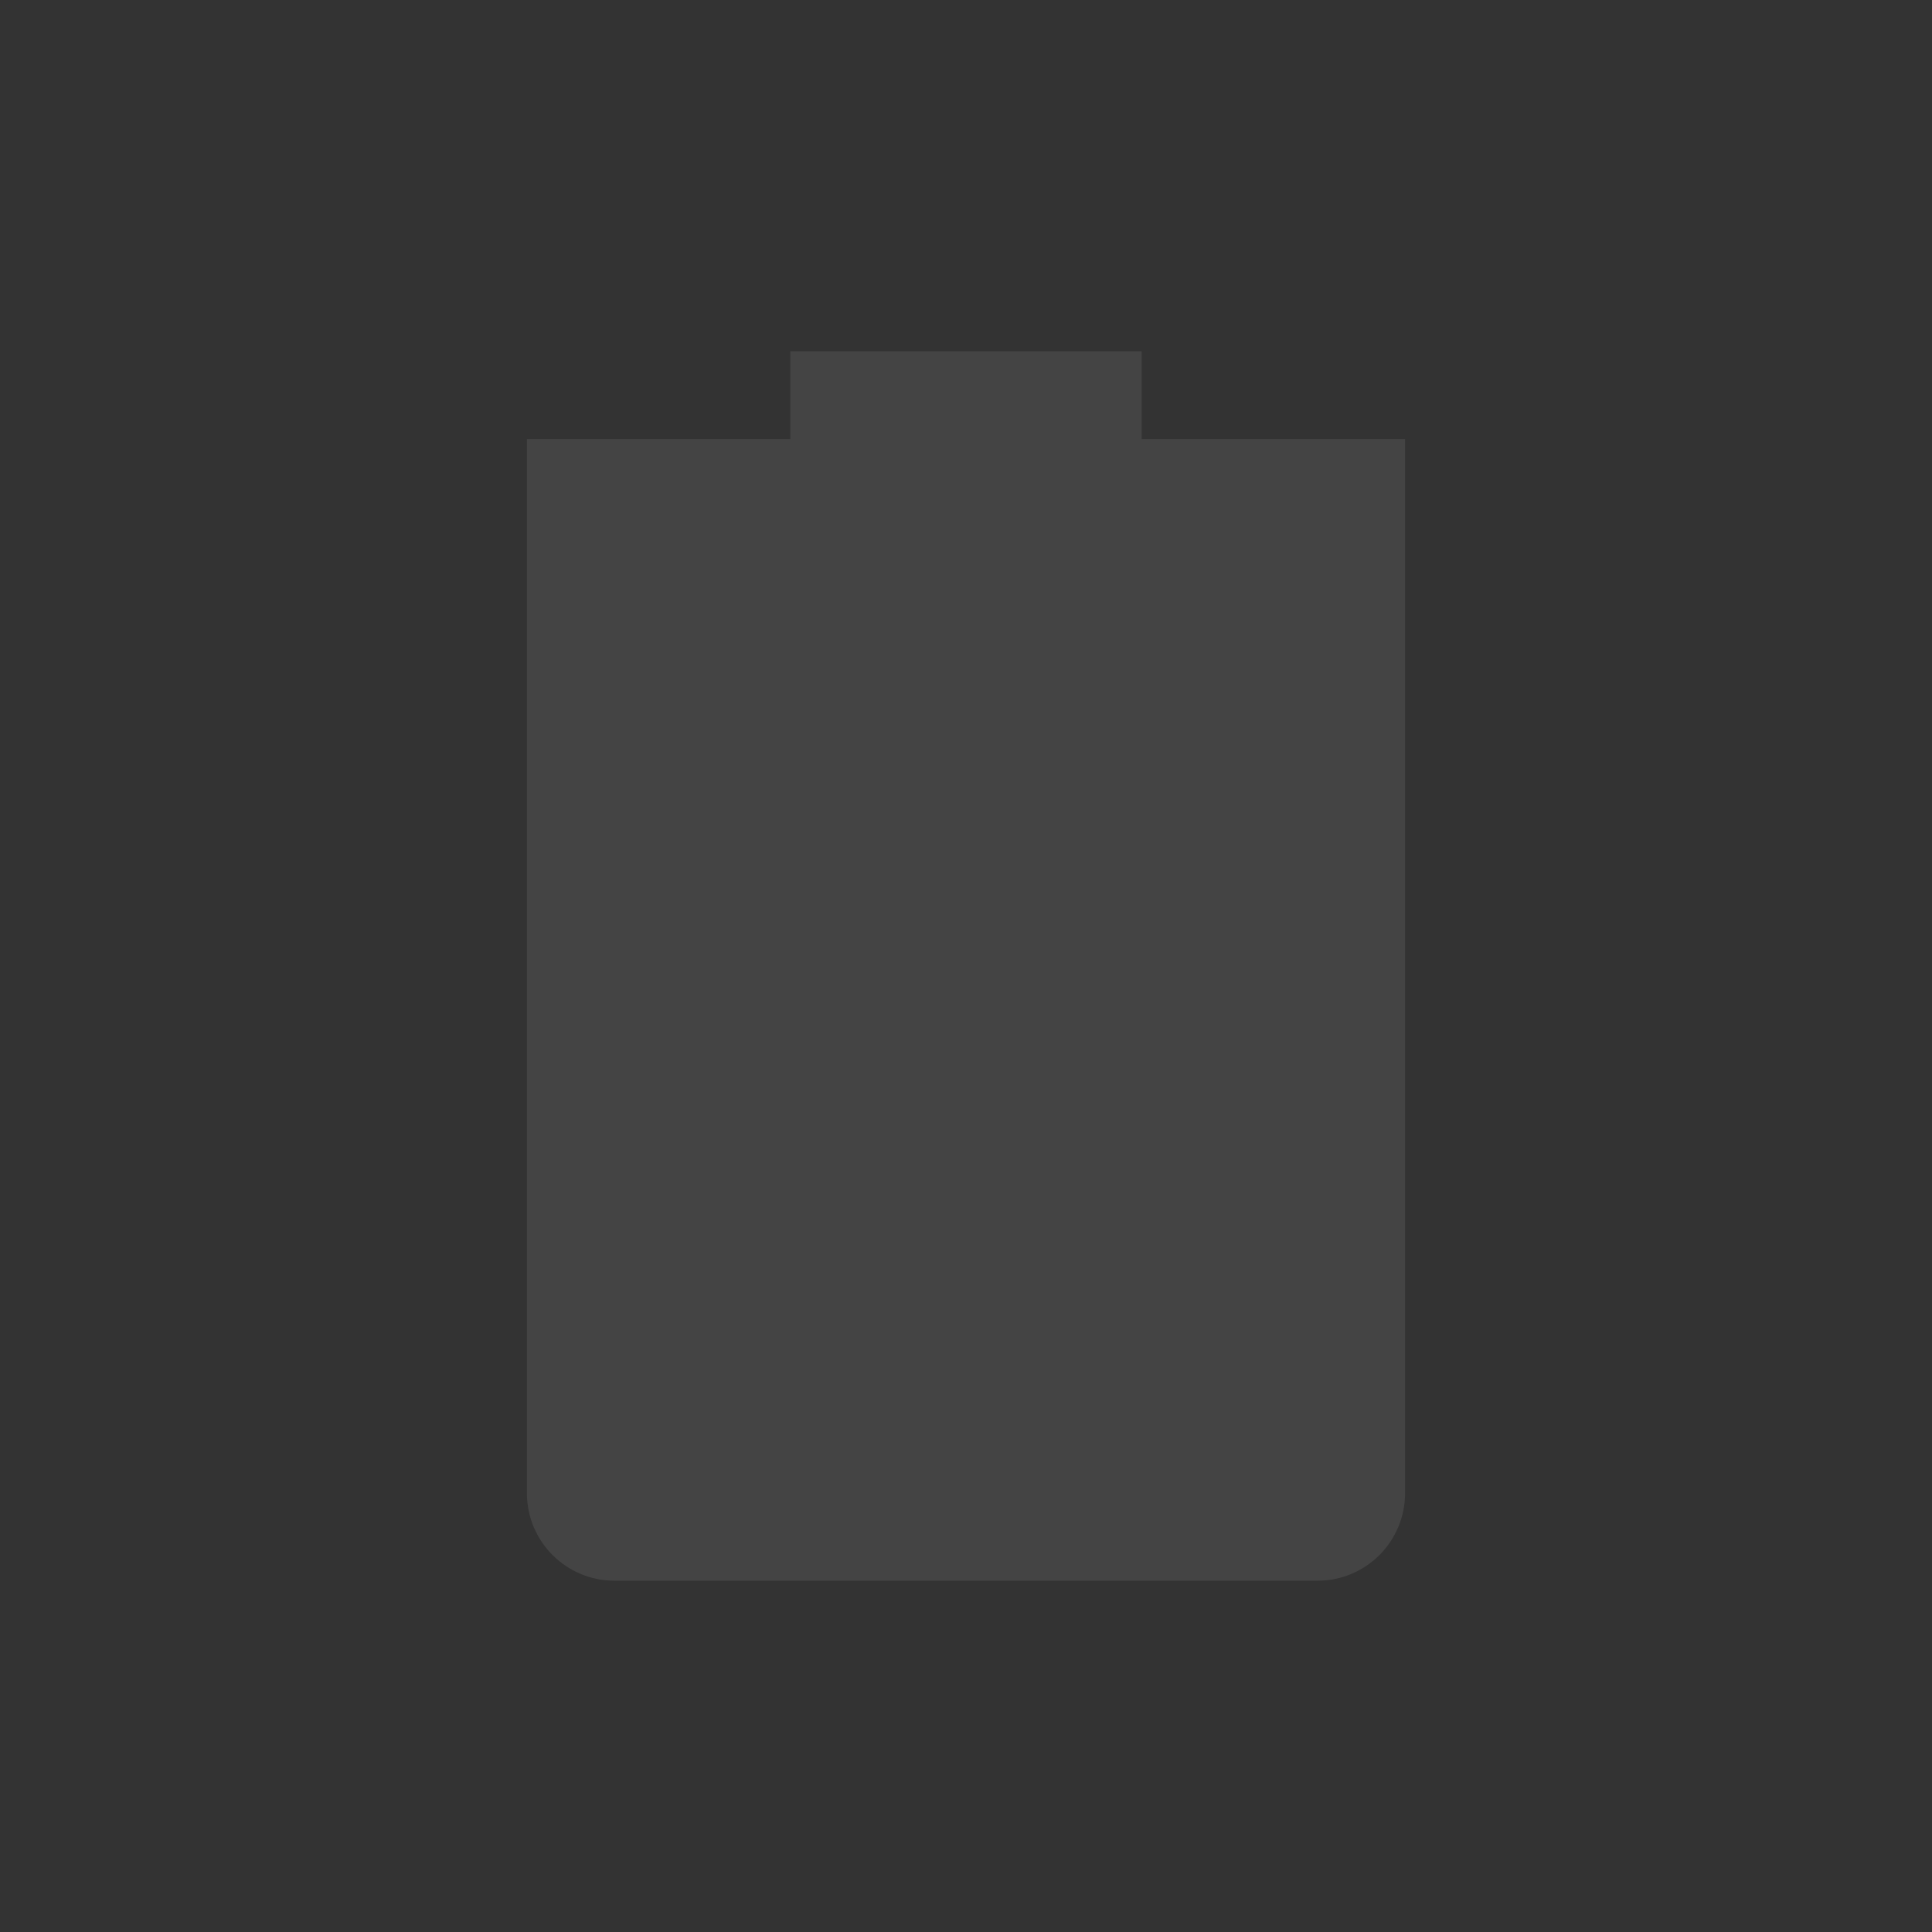 <?xml version="1.0" encoding="UTF-8" standalone="no"?>
<svg
   xmlns:dc="http://purl.org/dc/elements/1.1/"
   xmlns:cc="http://creativecommons.org/ns#"
   xmlns:rdf="http://www.w3.org/1999/02/22-rdf-syntax-ns#"
   xmlns:svg="http://www.w3.org/2000/svg"
   xmlns="http://www.w3.org/2000/svg"
   xmlns:sodipodi="http://sodipodi.sourceforge.net/DTD/sodipodi-0.dtd"
   xmlns:inkscape="http://www.inkscape.org/namespaces/inkscape"
   width="22"
   height="22"
   version="1"
   viewBox="0 0 22 22"
   id="svg331"
   sodipodi:docname="battery.svg"
   inkscape:version="0.92.4 (5da689c313, 2019-01-14)">
  <rect x="0" y="0" width="22" height="22" fill="#333333" stroke="none"/>
  <sodipodi:namedview
     pagecolor="#ffffff"
     bordercolor="#666666"
     borderopacity="1"
     objecttolerance="10"
     gridtolerance="10"
     guidetolerance="10"
     inkscape:pageopacity="0"
     inkscape:pageshadow="2"
     inkscape:window-width="1366"
     inkscape:window-height="708"
     id="namedview333"
     showgrid="false"
     inkscape:zoom="1.3409091"
     inkscape:cx="118.43885"
     inkscape:cy="-60.483717"
     inkscape:window-x="0"
     inkscape:window-y="28"
     inkscape:window-maximized="1"
     inkscape:current-layer="svg331" />
  <defs
     id="defs3">
    <style
       id="current-color-scheme"
       type="text/css">.ColorScheme-Text { color:#565656; } .ColorScheme-Highlight { color:#5294e2; } .ColorScheme-ButtonBackground { color:#5c616c; }</style>
  </defs>
  <g
     transform="translate(0,30)"
     id="g13">
    <rect
       width="22"
       height="22"
       opacity="0"
       stroke-width="2"
       style="paint-order:fill markers stroke"
       id="rect5" />
    <g
       transform="translate(-262 394)"
       enable-background="new"
       id="g11">
      <rect
         transform="rotate(90)"
         x="-391"
         y="-281"
         width="16"
         height="16"
         color="#dddddd"
         fill="none"
         id="rect7" />
      <path
         transform="translate(241 -473)"
         d="m30 83v1h-3v1 11c0 0.554 0.446 1 1 1h8c0.554 0 1-0.446 1-1v-11-1h-3v-1z"
         fill="#565656"
         id="path9"
         style="fill:#565656;fill-opacity:1" />
    </g>
  </g>
  <g
     id="22-22-Battery">
    <rect
       width="22"
       height="22"
       opacity="0"
       stroke-width="2"
       style="paint-order:fill markers stroke"
       id="rect15" />
    <g
       transform="translate(-262 394)"
       enable-background="new"
       id="g21">
      <rect
         transform="rotate(90)"
         x="-391"
         y="-281"
         width="16"
         height="16"
         color="#dddddd"
         fill="none"
         id="rect17" />
      <path
         transform="translate(241 -473)"
         d="m30 83v1h-3v1 11c0 0.554 0.446 1 1 1h8c0.554 0 1-0.446 1-1v-11-1h-3v-1z"
         fill="#565656"
         opacity=".5"
         id="path19" />
    </g>
  </g>
  <g
     id="22-22-battery-ups"
     transform="translate(25,30)">
    <rect
       x="35"
       width="22"
       height="22"
       opacity="0"
       stroke-width="2"
       style="paint-order:fill markers stroke"
       id="rect24" />
    <g
       transform="translate(-227 394)"
       enable-background="new"
       id="g30">
      <rect
         transform="rotate(90)"
         x="-391"
         y="-281"
         width="16"
         height="16"
         color="#dddddd"
         fill="none"
         id="rect26" />
      <path
         transform="translate(121 -473)"
         d="m150 83v1h-3v1 11c0 0.554 0.446 1 1 1h8c0.554 0 1-0.446 1-1v-11-1h-3v-1zm2 4v3h3l-3 5v-3h-3z"
         fill="#4caf50"
         id="path28" />
    </g>
  </g>
  <g
     transform="translate(-36,-2)"
     id="22-22-Fill30">
    <rect
       x="281"
       y="2"
       width="22"
       height="22"
       opacity="0"
       stroke-width="2"
       style="paint-order:fill markers stroke"
       id="rect33" />
    <g
       transform="matrix(-1 0 0 1 565 396)"
       enable-background="new"
       id="g39">
      <rect
         transform="rotate(90)"
         x="-391"
         y="-281"
         width="16"
         height="16"
         color="#dddddd"
         fill="none"
         id="rect35" />
      <path
         class="error"
         transform="translate(221 -473)"
         d="m47 93 3e-5 3c6e-6 0.554 0.446 1 1 1h8c0.554 0 1-0.446 1-1v-2z"
         fill="#565656"
         id="path37" />
    </g>
  </g>
  <g
     transform="translate(-35,-2)"
     id="22-22-Fill50">
    <rect
       x="218"
       y="2"
       width="22"
       height="22"
       opacity="0"
       stroke-width="2"
       style="paint-order:fill markers stroke"
       id="rect43" />
    <g
       transform="matrix(-1 0 0 1 502 396)"
       enable-background="new"
       id="g49">
      <rect
         transform="rotate(90)"
         x="-391"
         y="-281"
         width="16"
         height="16"
         color="#dddddd"
         fill="none"
         id="rect45" />
      <path
         transform="translate(221 -473)"
         d="m47 91 3e-5 5c3e-6 0.554 0.446 1 1 1h8c0.554 0 1-0.446 1-1v-4z"
         fill="#565656"
         id="path47" />
    </g>
  </g>
  <g
     transform="translate(-38)"
     id="22-22-Fill80">
    <rect
       x="128"
       width="22"
       height="22"
       opacity="0"
       stroke-width="2"
       style="paint-order:fill markers stroke"
       id="rect53" />
    <g
       transform="translate(-134 394)"
       enable-background="new"
       id="g59">
      <rect
         transform="rotate(90)"
         x="-391"
         y="-281"
         width="16"
         height="16"
         color="#dddddd"
         fill="none"
         id="rect55" />
      <path
         transform="translate(221 -473)"
         d="m47 88v8c0 0.554 0.446 1 1 1h8c0.554 0 1-0.446 1-1v-8z"
         fill="#565656"
         id="path57" />
    </g>
  </g>
  <g
     transform="translate(-39)"
     id="22-22-Fill70">
    <rect
       x="160"
       width="22"
       height="22"
       opacity="0"
       stroke-width="2"
       style="paint-order:fill markers stroke"
       id="rect63" />
    <g
       transform="translate(-102 394)"
       enable-background="new"
       id="g69">
      <rect
         transform="rotate(90)"
         x="-391"
         y="-281"
         width="16"
         height="16"
         color="#dddddd"
         fill="none"
         id="rect65" />
      <path
         transform="translate(221 -473)"
         d="m47 90v6c0 0.554 0.446 1 1 1h8c0.554 0 1-0.446 1-1v-7z"
         fill="#565656"
         id="path67" />
    </g>
  </g>
  <g
     transform="translate(-37)"
     id="22-22-Fill100">
    <rect
       x="65"
       width="22"
       height="22"
       opacity="0"
       stroke-width="2"
       style="paint-order:fill markers stroke"
       id="rect73" />
    <g
       transform="translate(-197 394)"
       enable-background="new"
       id="g79">
      <rect
         transform="rotate(90)"
         x="-391"
         y="-281"
         width="16"
         height="16"
         color="#dddddd"
         fill="none"
         id="rect75" />
      <path
         transform="translate(241 -473)"
         d="m30 83v1h-3v1 11c0 0.554 0.446 1 1 1h8c0.554 0 1-0.446 1-1v-11-1h-3v-1z"
         fill="#565656"
         id="path77" />
    </g>
  </g>
  <g
     transform="translate(-41)"
     id="22-22-Fill90">
    <rect
       x="100"
       width="22"
       height="22"
       opacity="0"
       stroke-width="2"
       style="paint-order:fill markers stroke"
       id="rect83" />
    <g
       transform="translate(-162 394)"
       enable-background="new"
       id="g89">
      <rect
         transform="rotate(90)"
         x="-391"
         y="-281"
         width="16"
         height="16"
         color="#dddddd"
         fill="none"
         id="rect85" />
      <path
         transform="translate(221 -473)"
         d="m47 88v8c0 0.554 0.446 1 1 1h8c0.554 0 1-0.446 1-1v-9z"
         fill="#565656"
         id="path87" />
    </g>
  </g>
  <g
     transform="translate(-36,-2)"
     id="22-22-Fill60">
    <rect
       x="188"
       y="2"
       width="22"
       height="22"
       opacity="0"
       stroke-width="2"
       style="paint-order:fill markers stroke"
       id="rect93" />
    <g
       transform="translate(-74 396)"
       enable-background="new"
       id="g99">
      <rect
         transform="rotate(90)"
         x="-391"
         y="-281"
         width="16"
         height="16"
         color="#dddddd"
         fill="none"
         id="rect95" />
      <path
         transform="translate(221 -473)"
         d="m47 90v6c0 0.554 0.446 1 1 1h8c0.554 0 1-0.446 1-1v-6z"
         fill="#565656"
         id="path97" />
    </g>
  </g>
  <g
     transform="translate(-39,-2)"
     id="22-22-Fill40">
    <rect
       x="253"
       y="2"
       width="22"
       height="22"
       opacity="0"
       stroke-width="2"
       style="paint-order:fill markers stroke"
       id="rect103" />
    <g
       transform="matrix(-1 0 0 1 537 396)"
       enable-background="new"
       id="g109">
      <rect
         transform="rotate(90)"
         x="-391"
         y="-281"
         width="16"
         height="16"
         color="#dddddd"
         fill="none"
         id="rect105" />
      <path
         transform="translate(221 -473)"
         d="m47 92v4c0 0.554 0.446 1 1 1h8c0.554 0 1-0.446 1-1v-4z"
         fill="#565656"
         id="path107" />
    </g>
  </g>
  <g
     transform="translate(-36,-2)"
     id="22-22-Fill20">
    <rect
       x="313"
       y="2"
       width="22"
       height="22"
       opacity="0"
       stroke-width="2"
       style="paint-order:fill markers stroke"
       id="rect113" />
    <g
       transform="matrix(-1 0 0 1 597 396)"
       enable-background="new"
       id="g119">
      <rect
         transform="rotate(90)"
         x="-391"
         y="-281"
         width="16"
         height="16"
         color="#dddddd"
         fill="none"
         id="rect115" />
      <path
         class="error"
         transform="translate(221 -473)"
         d="m47 94v2c0 0.554 0.446 1 1 1h8c0.554 0 1-0.446 1-1v-2z"
         fill="#f44336"
         id="path117" />
    </g>
  </g>
  <g
     transform="translate(-35 -2)"
     id="22-22-Fill10">
    <rect
       x="343"
       y="2"
       width="22"
       height="22"
       opacity="0"
       stroke-width="2"
       style="paint-order:fill markers stroke"
       id="rect123" />
    <g
       transform="matrix(-1 0 0 1 627 396)"
       enable-background="new"
       id="g129">
      <rect
         transform="rotate(90)"
         x="-391"
         y="-281"
         width="16"
         height="16"
         color="#dddddd"
         fill="none"
         id="rect125" />
      <path
         class="error"
         transform="translate(221 -473)"
         d="m47 94v2c0 0.554 0.446 1 1 1h8c0.554 0 1-0.446 1-1l-3e-5 -1z"
         fill="#f44336"
         id="path127" />
    </g>
  </g>
  <g
     transform="translate(-36 -2)"
     id="22-22-Fill0">
    <rect
       x="375"
       y="2"
       width="22"
       height="22"
       opacity="0"
       stroke-width="2"
       style="paint-order:fill markers stroke"
       id="rect133" />
    <g
       transform="translate(113 396)"
       enable-background="new"
       id="g139">
      <rect
         transform="rotate(90)"
         x="-391"
         y="-281"
         width="16"
         height="16"
         color="#dddddd"
         fill="none"
         id="rect135" />
      <path
         transform="translate(-77 -394)"
         d="m348 4v1h-3v12c0 0.554 0.446 1 1 1h8c0.554 0 1-0.446 1-1v-12h-3v-1z"
         fill="#f44336"
         opacity=".5"
         id="path137" />
    </g>
  </g>
  <g
     id="22-22-AcAdapter"
     transform="rotate(-90 -68.984 357.52)"
     stroke-linecap="square"
     stroke-width=".1">
    <path
       d="m236.54 426.5h22v22h-22z"
       id="path143"
       fill="none" />
    <path
       transform="translate(214.54 404.5)"
       d="m34 30a3 3 0 0 0-2.826 2h-1.174v2h1.176a3 3 0 0 0 2.824 2v-1h2v-1h-2v-2h2v-1h-2z"
       id="path145"
       style="fill:#ffffff"
       fill="#4caf50" />
  </g>
  <g
     transform="translate(30,30)"
     id="g156">
    <rect
       width="22"
       height="22"
       opacity="0"
       stroke-width="2"
       style="paint-order:fill markers stroke"
       id="rect148" />
    <g
       transform="translate(-262 394)"
       enable-background="new"
       id="g154">
      <rect
         transform="rotate(90)"
         x="-391"
         y="-281"
         width="16"
         height="16"
         color="#dddddd"
         fill="none"
         id="rect150" />
      <path
         transform="translate(241 -473)"
         d="m30 83v1h-3v1 11c0 0.554 0.446 1 1 1h8c0.554 0 1-0.446 1-1v-11-1h-3v-1z"
         fill="#565656"
         id="path152" />
    </g>
  </g>
  <g
     id="22-22-Unavailable"
     transform="translate(-228.54 -396.5)">
    <path
       d="m258.54 426.5h22v22h-22z"
       fill="none"
       id="path158" />
    <g
       id="g164">
      <rect
         x="270.54"
         y="438.5"
         width="8"
         height="8"
         rx="4"
         ry="4"
         fill="#f44336"
         id="rect160" />
      <path
         class="ColorScheme-Background"
         d="m276.66 441.09-0.707-0.707-1.414 1.414-1.414-1.414-0.707 0.707 1.414 1.414-1.414 1.414 0.707 0.707 1.414-1.414 1.414 1.414 0.707-0.707-1.414-1.414z"
         color="#eff0f1"
         fill="currentColor"
         id="path162" />
    </g>
  </g>
  <g
     stroke-width=".688"
     id="g305">
    <g
       transform="matrix(1.454 0 0 1.454 37.273 70)"
       id="Fill100">
      <rect
         width="22"
         height="22"
         opacity="0"
         stroke-width="1.375"
         style="paint-order:fill markers stroke"
         id="rect167" />
      <g
         transform="translate(-262 394)"
         enable-background="new"
         stroke-width=".688"
         id="g173">
        <rect
           transform="rotate(90)"
           x="-391"
           y="-281"
           width="16"
           height="16"
           color="#dddddd"
           fill="none"
           id="rect169" />
        <path
           d="m270.94-389.88v1.375h-2.75v11.393c0 0.544 0.429 0.982 0.963 0.982h7.7c0.533 0 0.963-0.438 0.963-0.982v-11.393h-2.75v-1.375z"
           fill="#565656"
           id="path171" />
      </g>
    </g>
    <g
       id="battery-ups"
       transform="matrix(1.454 0 0 1.454 57 117)">
      <rect
         x="35"
         width="22"
         height="22"
         opacity="0"
         stroke-width="1.375"
         style="paint-order:fill markers stroke"
         id="rect177" />
      <g
         transform="translate(-227 394)"
         enable-background="new"
         stroke-width=".688"
         id="g183">
        <rect
           transform="rotate(90)"
           x="-391"
           y="-281"
           width="16"
           height="16"
           color="#dddddd"
           fill="none"
           id="rect179" />
        <path
           d="m270.94-389.88v1.375h-2.75v11.393c0 0.544 0.429 0.982 0.963 0.982h7.7c0.533 0 0.963-0.438 0.963-0.982v-11.393h-2.75v-1.375zm2.062 4.125v2.75h2.75l-2.75 4.812v-2.75h-2.75z"
           fill="#4caf50"
           id="path181" />
      </g>
    </g>
    <g
       transform="matrix(1.454 0 0 1.454 -72.455 70)"
       id="Fill90">
      <rect
         x="100"
         width="22"
         height="22"
         opacity="0"
         stroke-width="1.375"
         style="paint-order:fill markers stroke"
         id="rect186" />
      <g
         transform="translate(-162 394)"
         enable-background="new"
         stroke-width=".688"
         id="g192">
        <rect
           transform="rotate(90)"
           x="-391"
           y="-281"
           width="16"
           height="16"
           color="#dddddd"
           fill="none"
           id="rect188" />
        <path
           d="m268.19-385.01v7.9c0 0.547 0.429 0.988 0.963 0.988h7.7c0.533 0 0.963-0.44 0.963-0.988v-9.325z"
           fill="#565656"
           id="path190" />
      </g>
    </g>
    <g
       transform="matrix(1.454 0 0 1.454 -37.455 70)"
       id="Fill80">
      <rect
         x="100"
         width="22"
         height="22"
         opacity="0"
         stroke-width="1.375"
         style="paint-order:fill markers stroke"
         id="rect196" />
      <g
         transform="translate(-162 394)"
         enable-background="new"
         stroke-width=".688"
         id="g202">
        <rect
           transform="rotate(90)"
           x="-391"
           y="-281"
           width="16"
           height="16"
           color="#dddddd"
           fill="none"
           id="rect198" />
        <path
           d="m268.19-385.06v7.95c0 0.547 0.429 0.988 0.963 0.988h7.7c0.533 0 0.963-0.44 0.963-0.988v-7.95z"
           fill="#565656"
           id="path200" />
      </g>
    </g>
    <g
       transform="matrix(1.454 0 0 1.454 -2.454 70)"
       id="Fill70">
      <rect
         x="100"
         width="22"
         height="22"
         opacity="0"
         stroke-width="1.375"
         style="paint-order:fill markers stroke"
         id="rect206" />
      <g
         transform="translate(-162 394)"
         enable-background="new"
         stroke-width=".688"
         id="g212">
        <rect
           transform="rotate(90)"
           x="-391"
           y="-281"
           width="16"
           height="16"
           color="#dddddd"
           fill="none"
           id="rect208" />
        <path
           d="m268.19-383v5.888c0 0.547 0.429 0.988 0.963 0.988h7.7c0.533 0 0.963-0.44 0.963-0.988v-7.263z"
           fill="#565656"
           id="path210" />
      </g>
    </g>
    <g
       transform="matrix(1.454 0 0 1.454 32.545 70)"
       id="Fill60">
      <rect
         x="100"
         width="22"
         height="22"
         opacity="0"
         stroke-width="1.375"
         style="paint-order:fill markers stroke"
         id="rect216" />
      <g
         transform="translate(-162 394)"
         enable-background="new"
         stroke-width=".688"
         id="g222">
        <rect
           transform="rotate(90)"
           x="-391"
           y="-281"
           width="16"
           height="16"
           color="#dddddd"
           fill="none"
           id="rect218" />
        <path
           d="m268.19-383v5.888c0 0.547 0.429 0.988 0.963 0.988h7.7c0.533 0 0.963-0.44 0.963-0.988v-5.888z"
           fill="#565656"
           id="path220" />
      </g>
    </g>
    <g
       transform="matrix(1.454 0 0 1.454 67.545 70)"
       id="Fill50">
      <rect
         x="100"
         width="22"
         height="22"
         opacity="0"
         stroke-width="1.375"
         style="paint-order:fill markers stroke"
         id="rect226" />
      <g
         transform="translate(-162 394)"
         enable-background="new"
         stroke-width=".688"
         id="g232">
        <rect
           transform="rotate(90)"
           x="-391"
           y="-281"
           width="16"
           height="16"
           color="#dddddd"
           fill="none"
           id="rect228" />
        <path
           d="m268.19-381.62v4.513c0 0.547 0.429 0.988 0.963 0.988h7.7c0.533 0 0.963-0.44 0.963-0.988v-5.888z"
           fill="#565656"
           id="path230" />
      </g>
    </g>
    <g
       transform="matrix(1.454 0 0 1.454 103.55 70)"
       id="Fill40">
      <rect
         x="100"
         width="22"
         height="22"
         opacity="0"
         stroke-width="1.375"
         style="paint-order:fill markers stroke"
         id="rect236" />
      <g
         transform="translate(-162 394)"
         enable-background="new"
         stroke-width=".688"
         id="g242">
        <rect
           transform="rotate(90)"
           x="-391"
           y="-281"
           width="16"
           height="16"
           color="#dddddd"
           fill="none"
           id="rect238" />
        <path
           d="m268.19-381.62v4.513c0 0.547 0.429 0.988 0.963 0.988h7.7c0.533 0 0.963-0.44 0.963-0.988v-4.513z"
           fill="#565656"
           id="path240" />
      </g>
    </g>
    <g
       transform="matrix(1.454 0 0 1.454 138.55 70)"
       id="Fill30">
      <rect
         x="100"
         width="22"
         height="22"
         opacity="0"
         stroke-width="1.375"
         style="paint-order:fill markers stroke"
         id="rect246" />
      <g
         transform="translate(-162 394)"
         enable-background="new"
         stroke-width=".688"
         id="g252">
        <rect
           transform="rotate(90)"
           x="-391"
           y="-281"
           width="16"
           height="16"
           color="#dddddd"
           fill="none"
           id="rect248" />
        <path
           d="m268.19-378.87v1.762c0 0.547 0.429 0.988 0.963 0.988h7.7c0.533 0 0.963-0.44 0.963-0.988v-3.138z"
           fill="#565656"
           id="path250" />
      </g>
    </g>
    <g
       transform="matrix(1.454 0 0 1.454 173.55 70)"
       id="Fill20">
      <rect
         x="100"
         width="22"
         height="22"
         opacity="0"
         stroke-width="1.375"
         style="paint-order:fill markers stroke"
         id="rect256" />
      <g
         transform="translate(-162 394)"
         enable-background="new"
         stroke-width=".688"
         id="g262">
        <rect
           transform="rotate(90)"
           x="-391"
           y="-281"
           width="16"
           height="16"
           color="#dddddd"
           fill="none"
           id="rect258" />
        <path
           d="m268.19-378.87v1.762c0 0.547 0.429 0.988 0.963 0.988h7.7c0.533 0 0.963-0.44 0.963-0.988v-1.762z"
           fill="#f44336"
           id="path260" />
      </g>
    </g>
    <g
       transform="matrix(1.454 0 0 1.454 391 70)"
       id="Fill0">
      <rect
         width="22"
         height="22"
         opacity="0"
         stroke-width="1.375"
         style="paint-order:fill markers stroke"
         id="rect266" />
      <g
         transform="translate(-262 394)"
         enable-background="new"
         stroke-width=".688"
         id="g272">
        <rect
           transform="rotate(90)"
           x="-391"
           y="-281"
           width="16"
           height="16"
           color="#dddddd"
           fill="none"
           id="rect268" />
        <path
           transform="matrix(.688 0 0 .688 -6.812 -442.12)"
           d="m404 76v2h-4v16.572c0 0.791 0.625 1.428 1.4 1.428h11.199c0.776 0 1.4-0.636 1.4-1.428v-16.572h-4v-2z"
           fill="#f44336"
           opacity=".5"
           id="path270" />
      </g>
    </g>
    <g
       transform="matrix(1.454 0 0 1.454 209.55 70)"
       id="Fill10">
      <rect
         x="100"
         width="22"
         height="22"
         opacity="0"
         stroke-width="1.375"
         style="paint-order:fill markers stroke"
         id="rect276" />
      <g
         transform="translate(-162 394)"
         enable-background="new"
         stroke-width=".688"
         id="g282">
        <rect
           transform="rotate(90)"
           x="-391"
           y="-281"
           width="16"
           height="16"
           color="#dddddd"
           fill="none"
           id="rect278" />
        <path
           d="m268.19-377.5v0.388c0 0.547 0.429 0.988 0.963 0.988h7.7c0.533 0 0.963-0.44 0.963-0.988v-1.762z"
           fill="#f44336"
           id="path280" />
      </g>
    </g>
    <g
       id="Battery"
       transform="matrix(1.454 0 0 1.454 1.909 70)">
      <rect
         width="22"
         height="22"
         opacity="0"
         stroke-width="1.375"
         style="paint-order:fill markers stroke"
         id="rect286" />
      <g
         transform="translate(-262 394)"
         enable-background="new"
         stroke-width=".688"
         id="g292">
        <rect
           transform="rotate(90)"
           x="-391"
           y="-281"
           width="16"
           height="16"
           color="#dddddd"
           fill="none"
           id="rect288" />
        <path
           d="m270.94-389.88v1.375h-2.75v11.393c0 0.544 0.429 0.982 0.963 0.982h7.7c0.533 0 0.963-0.438 0.963-0.982v-11.393h-2.75v-1.375z"
           fill="#565656"
           opacity=".5"
           id="path290" />
      </g>
    </g>
    <g
       transform="matrix(1.454 0 0 1.454 11.909 115)"
       id="g303">
      <rect
         width="22"
         height="22"
         opacity="0"
         stroke-width="1.375"
         style="paint-order:fill markers stroke"
         id="rect295" />
      <g
         transform="translate(-262 394)"
         enable-background="new"
         stroke-width=".688"
         id="g301">
        <rect
           transform="rotate(90)"
           x="-391"
           y="-281"
           width="16"
           height="16"
           color="#dddddd"
           fill="none"
           id="rect297" />
        <path
           d="m270.94-389.88v1.375h-2.75v11.393c0 0.544 0.429 0.982 0.963 0.982h7.7c0.533 0 0.963-0.438 0.963-0.982v-11.393h-2.75v-1.375z"
           fill="#565656"
           id="path299" />
      </g>
    </g>
  </g>
  <g
     id="AcAdapter"
     transform="rotate(-90 -59.53 357.07)">
    <path
       d="m150.54 428.5h32v32h-32z"
       fill="none"
       id="path307" />
    <path
       transform="translate(214.54 404.5)"
       d="m-48 37a3 3 0 0 0-2.826 2h-1.174v2h1.176a3 3 0 0 0 2.824 2v-1h2v-1h-2v-2h2v-1h-2z"
       fill="#4caf50"
       id="path309"
       style="fill:#ffffff" />
  </g>
  <g
     transform="matrix(1.454 0 0 1.454 57.202 116)"
     id="g320">
    <rect
       width="22"
       height="22"
       opacity="0"
       stroke-width="1.375"
       style="paint-order:fill markers stroke"
       id="rect312" />
    <g
       transform="translate(-262 394)"
       enable-background="new"
       stroke-width=".688"
       id="g318">
      <rect
         transform="rotate(90)"
         x="-391"
         y="-281"
         width="16"
         height="16"
         color="#dddddd"
         fill="none"
         id="rect314" />
      <path
         d="m270.94-389.88v1.375h-2.75v11.393c0 0.544 0.429 0.982 0.963 0.982h7.7c0.533 0 0.963-0.438 0.963-0.982v-11.393h-2.75v-1.375z"
         fill="#565656"
         id="path316" />
    </g>
  </g>
  <g
     id="Unavailable"
     transform="translate(-61.334 -312.5)">
    <path
       d="m118.54 428.5h32v32h-32z"
       fill="none"
       id="path322" />
    <g
       id="g328">
      <rect
         x="136.24"
         y="445.5"
         width="10"
         height="10"
         rx="5"
         ry="5"
         fill="#f44336"
         id="rect324" />
      <path
         class="ColorScheme-Background"
         d="m144.07 448.38-0.707-0.707-2.121 2.121-2.121-2.121-0.707 0.707 2.121 2.121-2.121 2.121 0.707 0.707 2.121-2.122 2.121 2.122 0.707-0.707-2.121-2.121z"
         color="#eff0f1"
         fill="#fff"
         id="path326" />
    </g>
  </g>
</svg>

